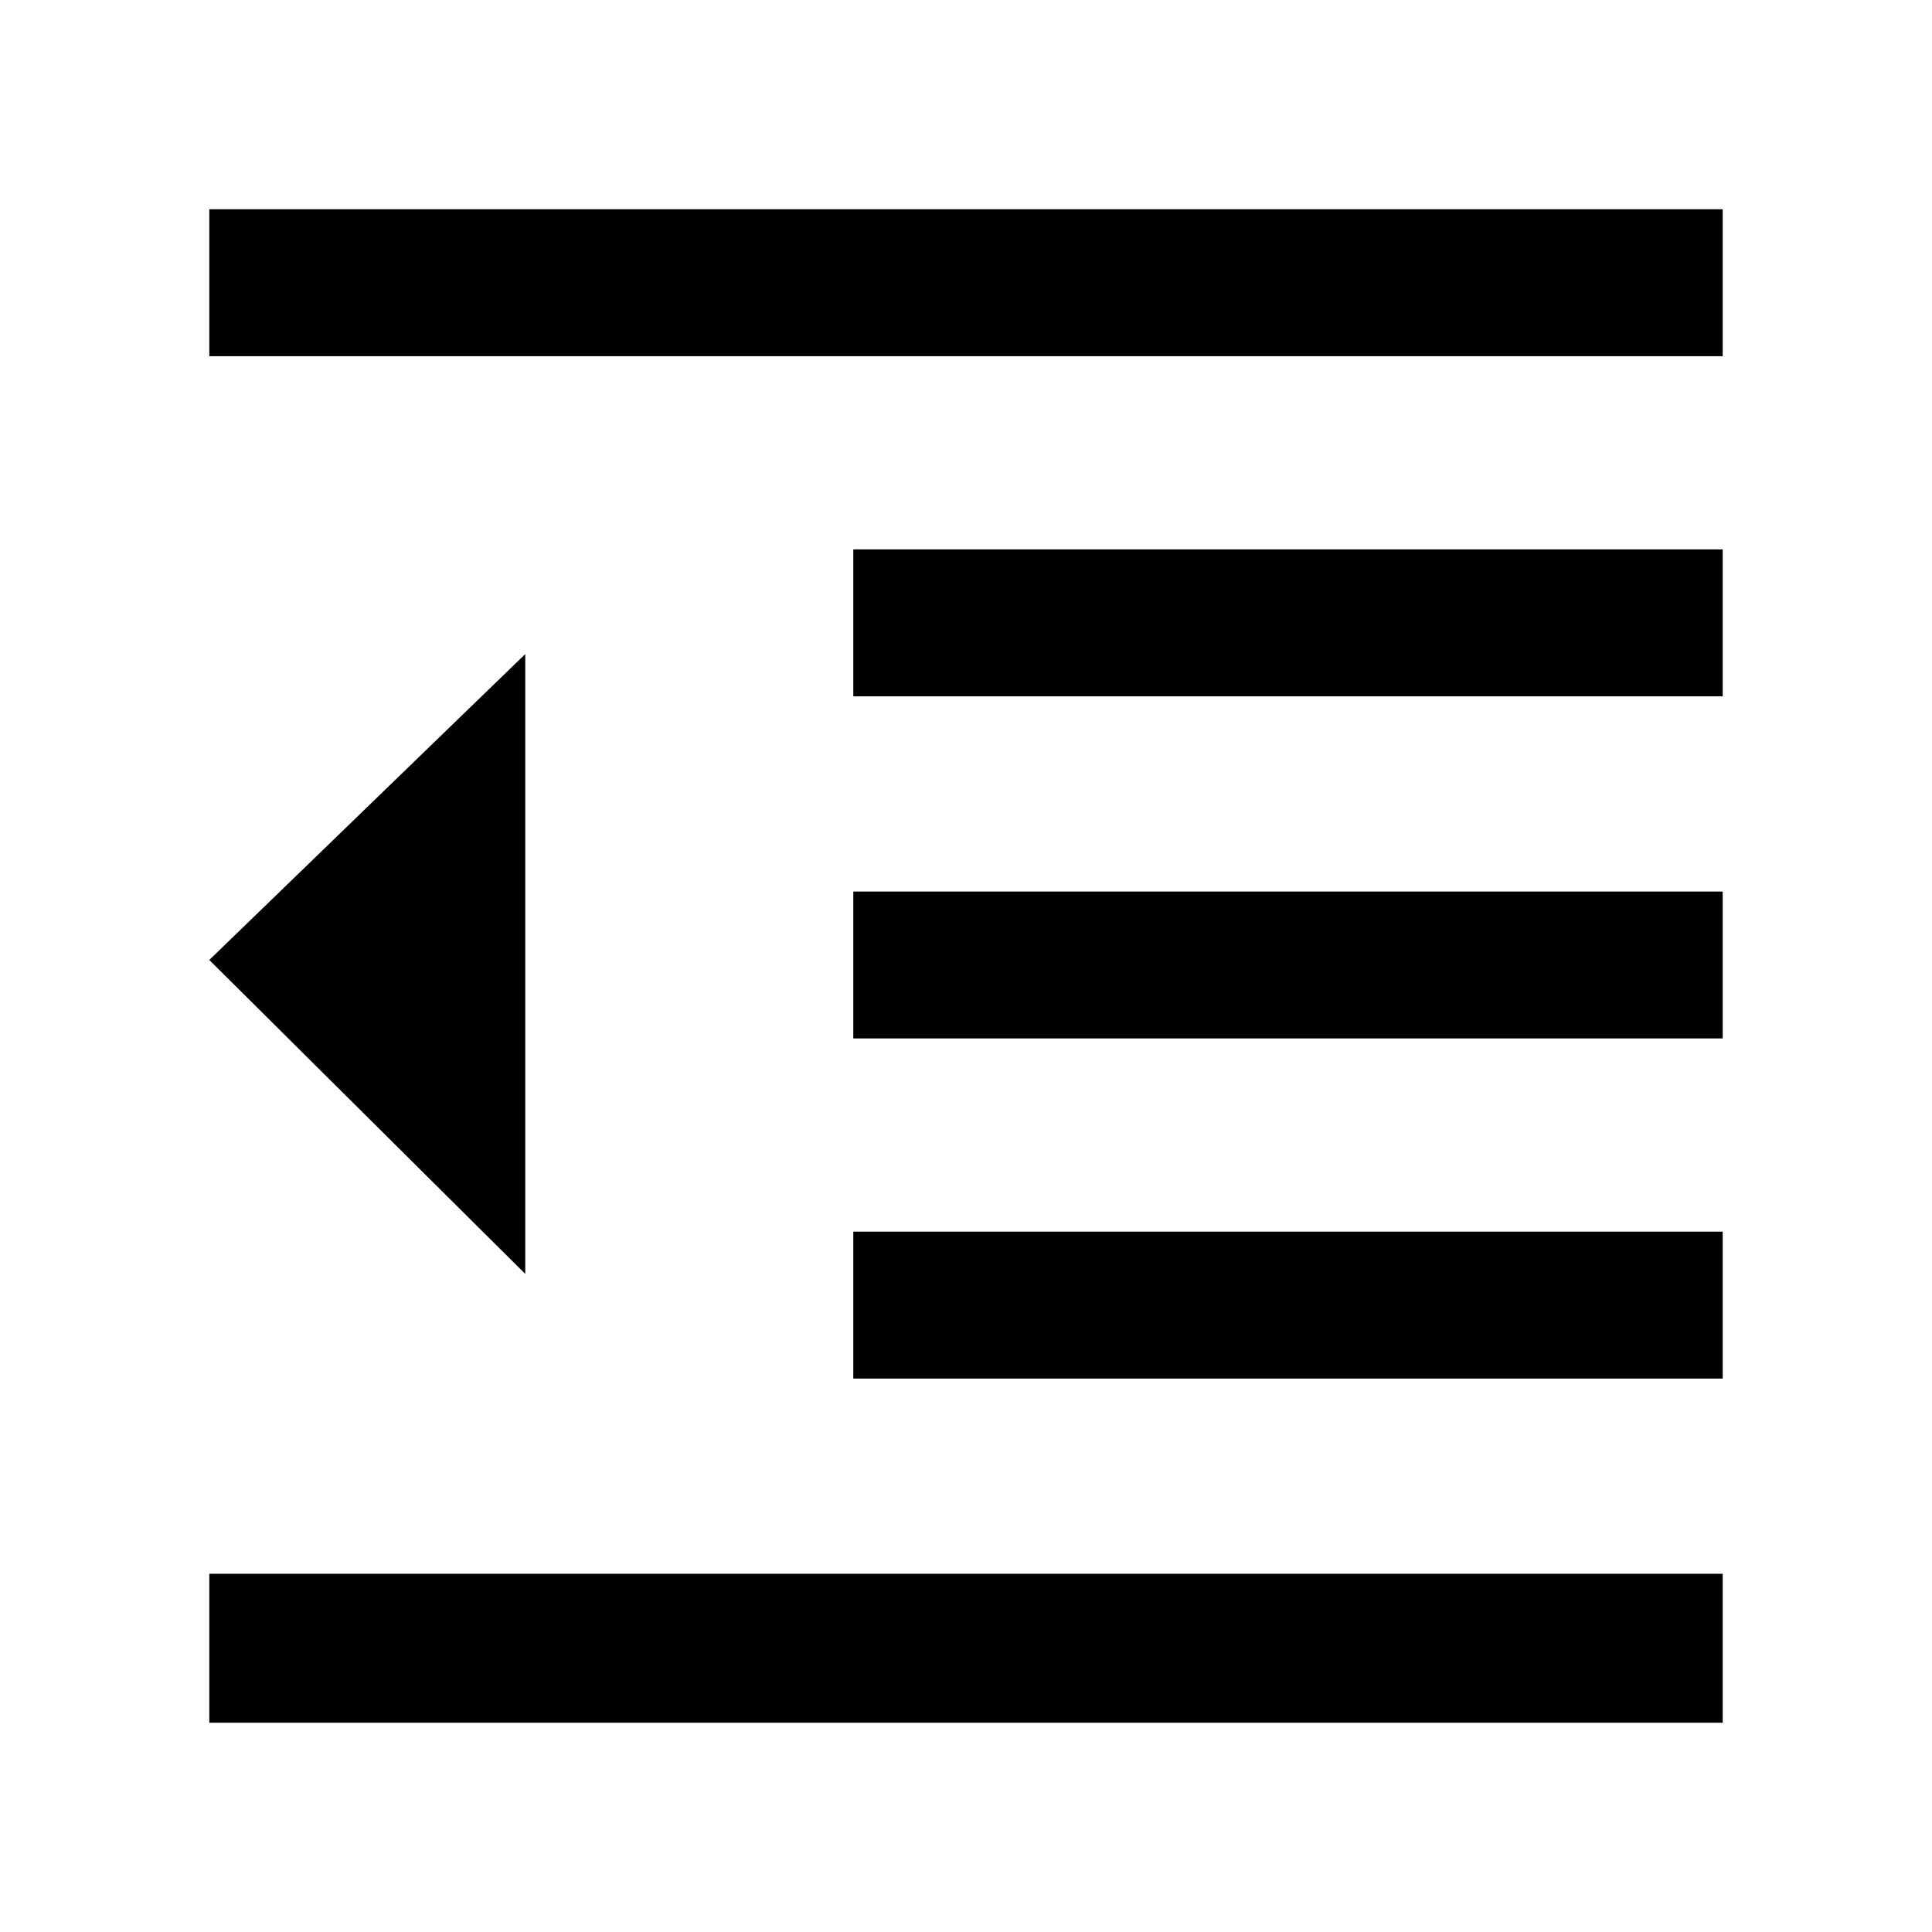 <svg xmlns="http://www.w3.org/2000/svg" height="48" viewBox="0 -960 960 960" width="48"><path d="M104-104v-74h752v74H104Zm320-171v-73h432v73H424Zm0-169v-73h432v73H424Zm0-170v-73h432v73H424ZM104-783v-73h752v73H104Zm157 456L104-483l157-152v308Z"/></svg>